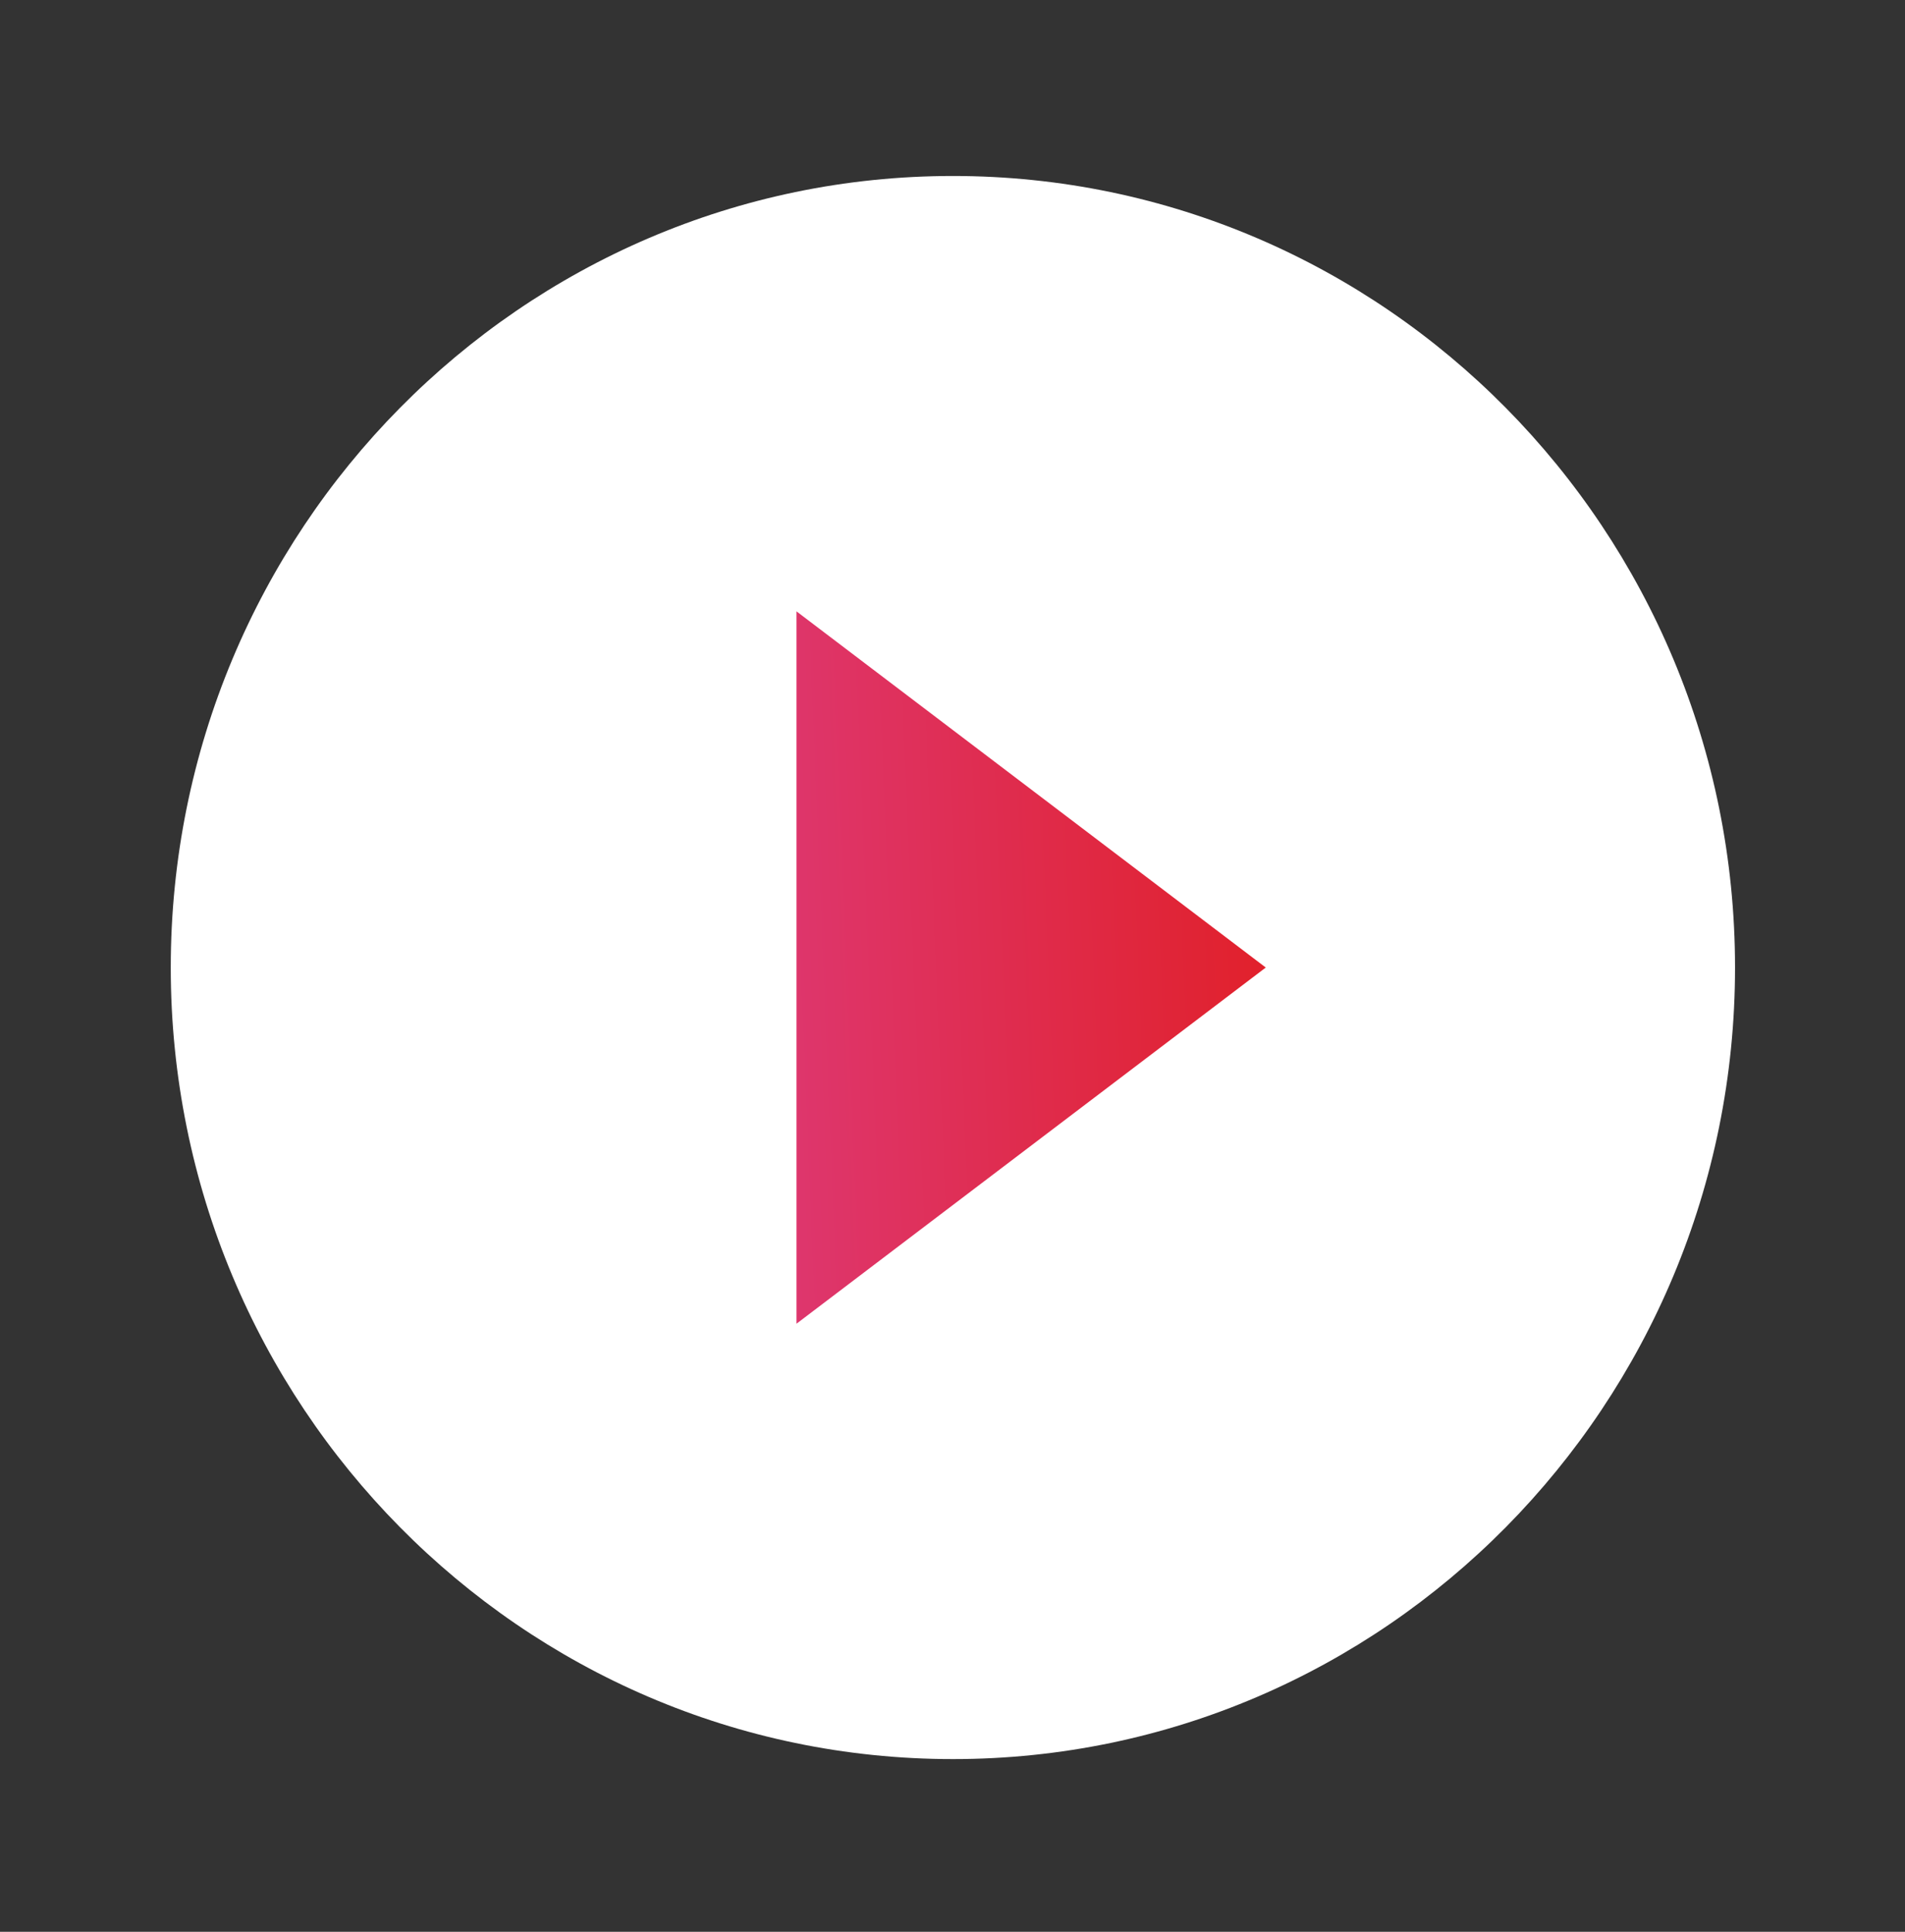 <svg width="72" height="73" fill="none" xmlns="http://www.w3.org/2000/svg"><rect width="100%" height="100%" fill="#333333" stroke="none"/><path fill="#C4C4C4" d="M23.346 21.18h26.605v30.766H23.346z"/><path fill="url(#paint0_linear_22_7325)" d="M23.346 21.18h26.605v30.766H23.346z"/><path fill-rule="evenodd" clip-rule="evenodd" d="M6.454 36.562c0-16.511 13.244-29.912 29.561-29.912 16.318 0 29.561 13.4 29.561 29.912s-13.243 29.912-29.56 29.912c-16.318 0-29.562-13.4-29.562-29.912zm41.386 0l-17.737-13.46v26.92l17.737-13.46z" fill="#fff"/><defs><linearGradient id="paint0_linear_22_7325" x1="48.773" y1="21.18" x2="20.759" y2="22.326" gradientUnits="userSpaceOnUse"><stop stop-color="#E11F26"/><stop offset="1" stop-color="#DD408B"/></linearGradient></defs></svg>